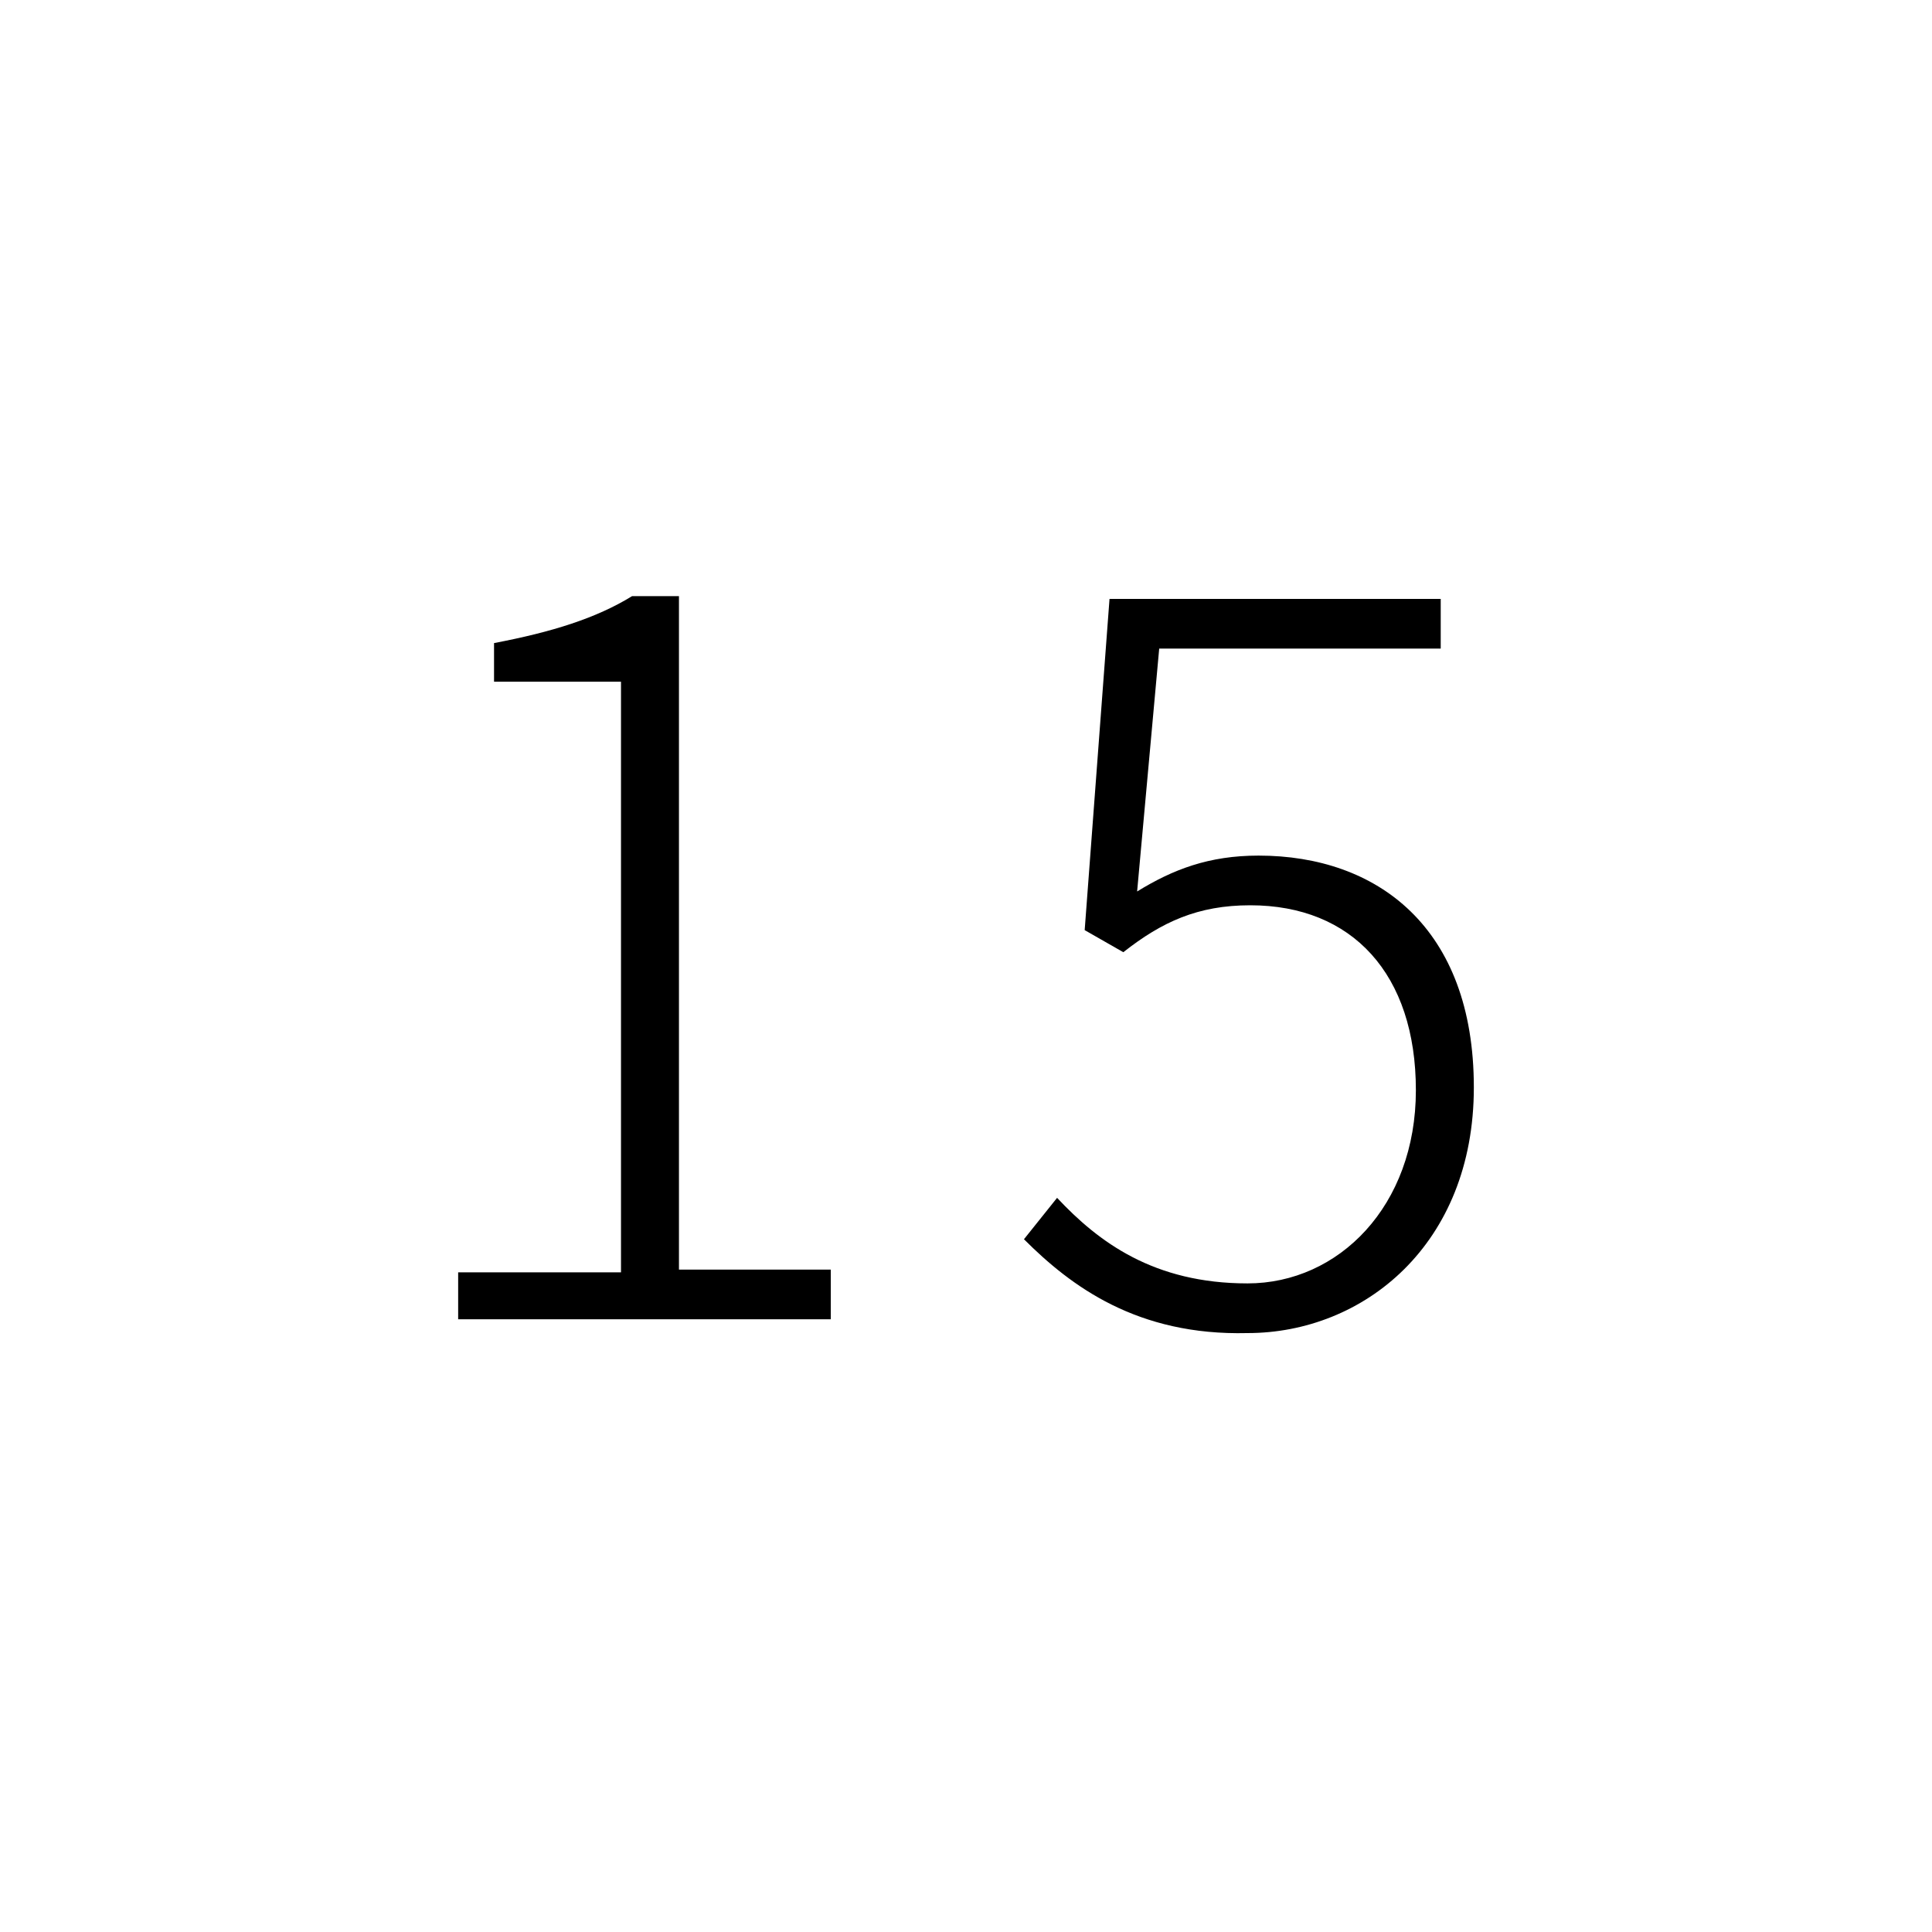 <?xml version="1.0" encoding="utf-8"?>
<!-- Generator: Adobe Illustrator 20.1.0, SVG Export Plug-In . SVG Version: 6.00 Build 0)  -->
<svg version="1.1" id="digi-c15" xmlns="http://www.w3.org/2000/svg" xmlns:xlink="http://www.w3.org/1999/xlink" x="0px" y="0px"
	 viewBox="0 0 70 70" style="enable-background:new 0 0 70 70;" xml:space="preserve">

<path id="digi-1" class="c__digi" d="M16.6,46.1h5.9V24.7h-4.6v-1.4c2.1-0.4,3.7-0.9,5-1.7h1.7v24.4h5.5v1.8H16.6V46.1z"/>
<path id="digi-2" class="c__digi" d="M37.1,44.9l1.2-1.5c1.5,1.6,3.5,3.1,6.9,3.1c3.3,0,6.1-2.8,6.1-7c0-4.2-2.3-6.7-6-6.7
	c-1.9,0-3.2,0.6-4.6,1.7l-1.4-0.8l0.9-12h12v1.8H42l-0.8,8.8c1.3-0.8,2.6-1.3,4.4-1.3c4.3,0,7.8,2.6,7.8,8.4c0,5.7-4,8.9-8.2,8.9
	C41.2,48.4,38.8,46.6,37.1,44.9z"/>
</svg>
